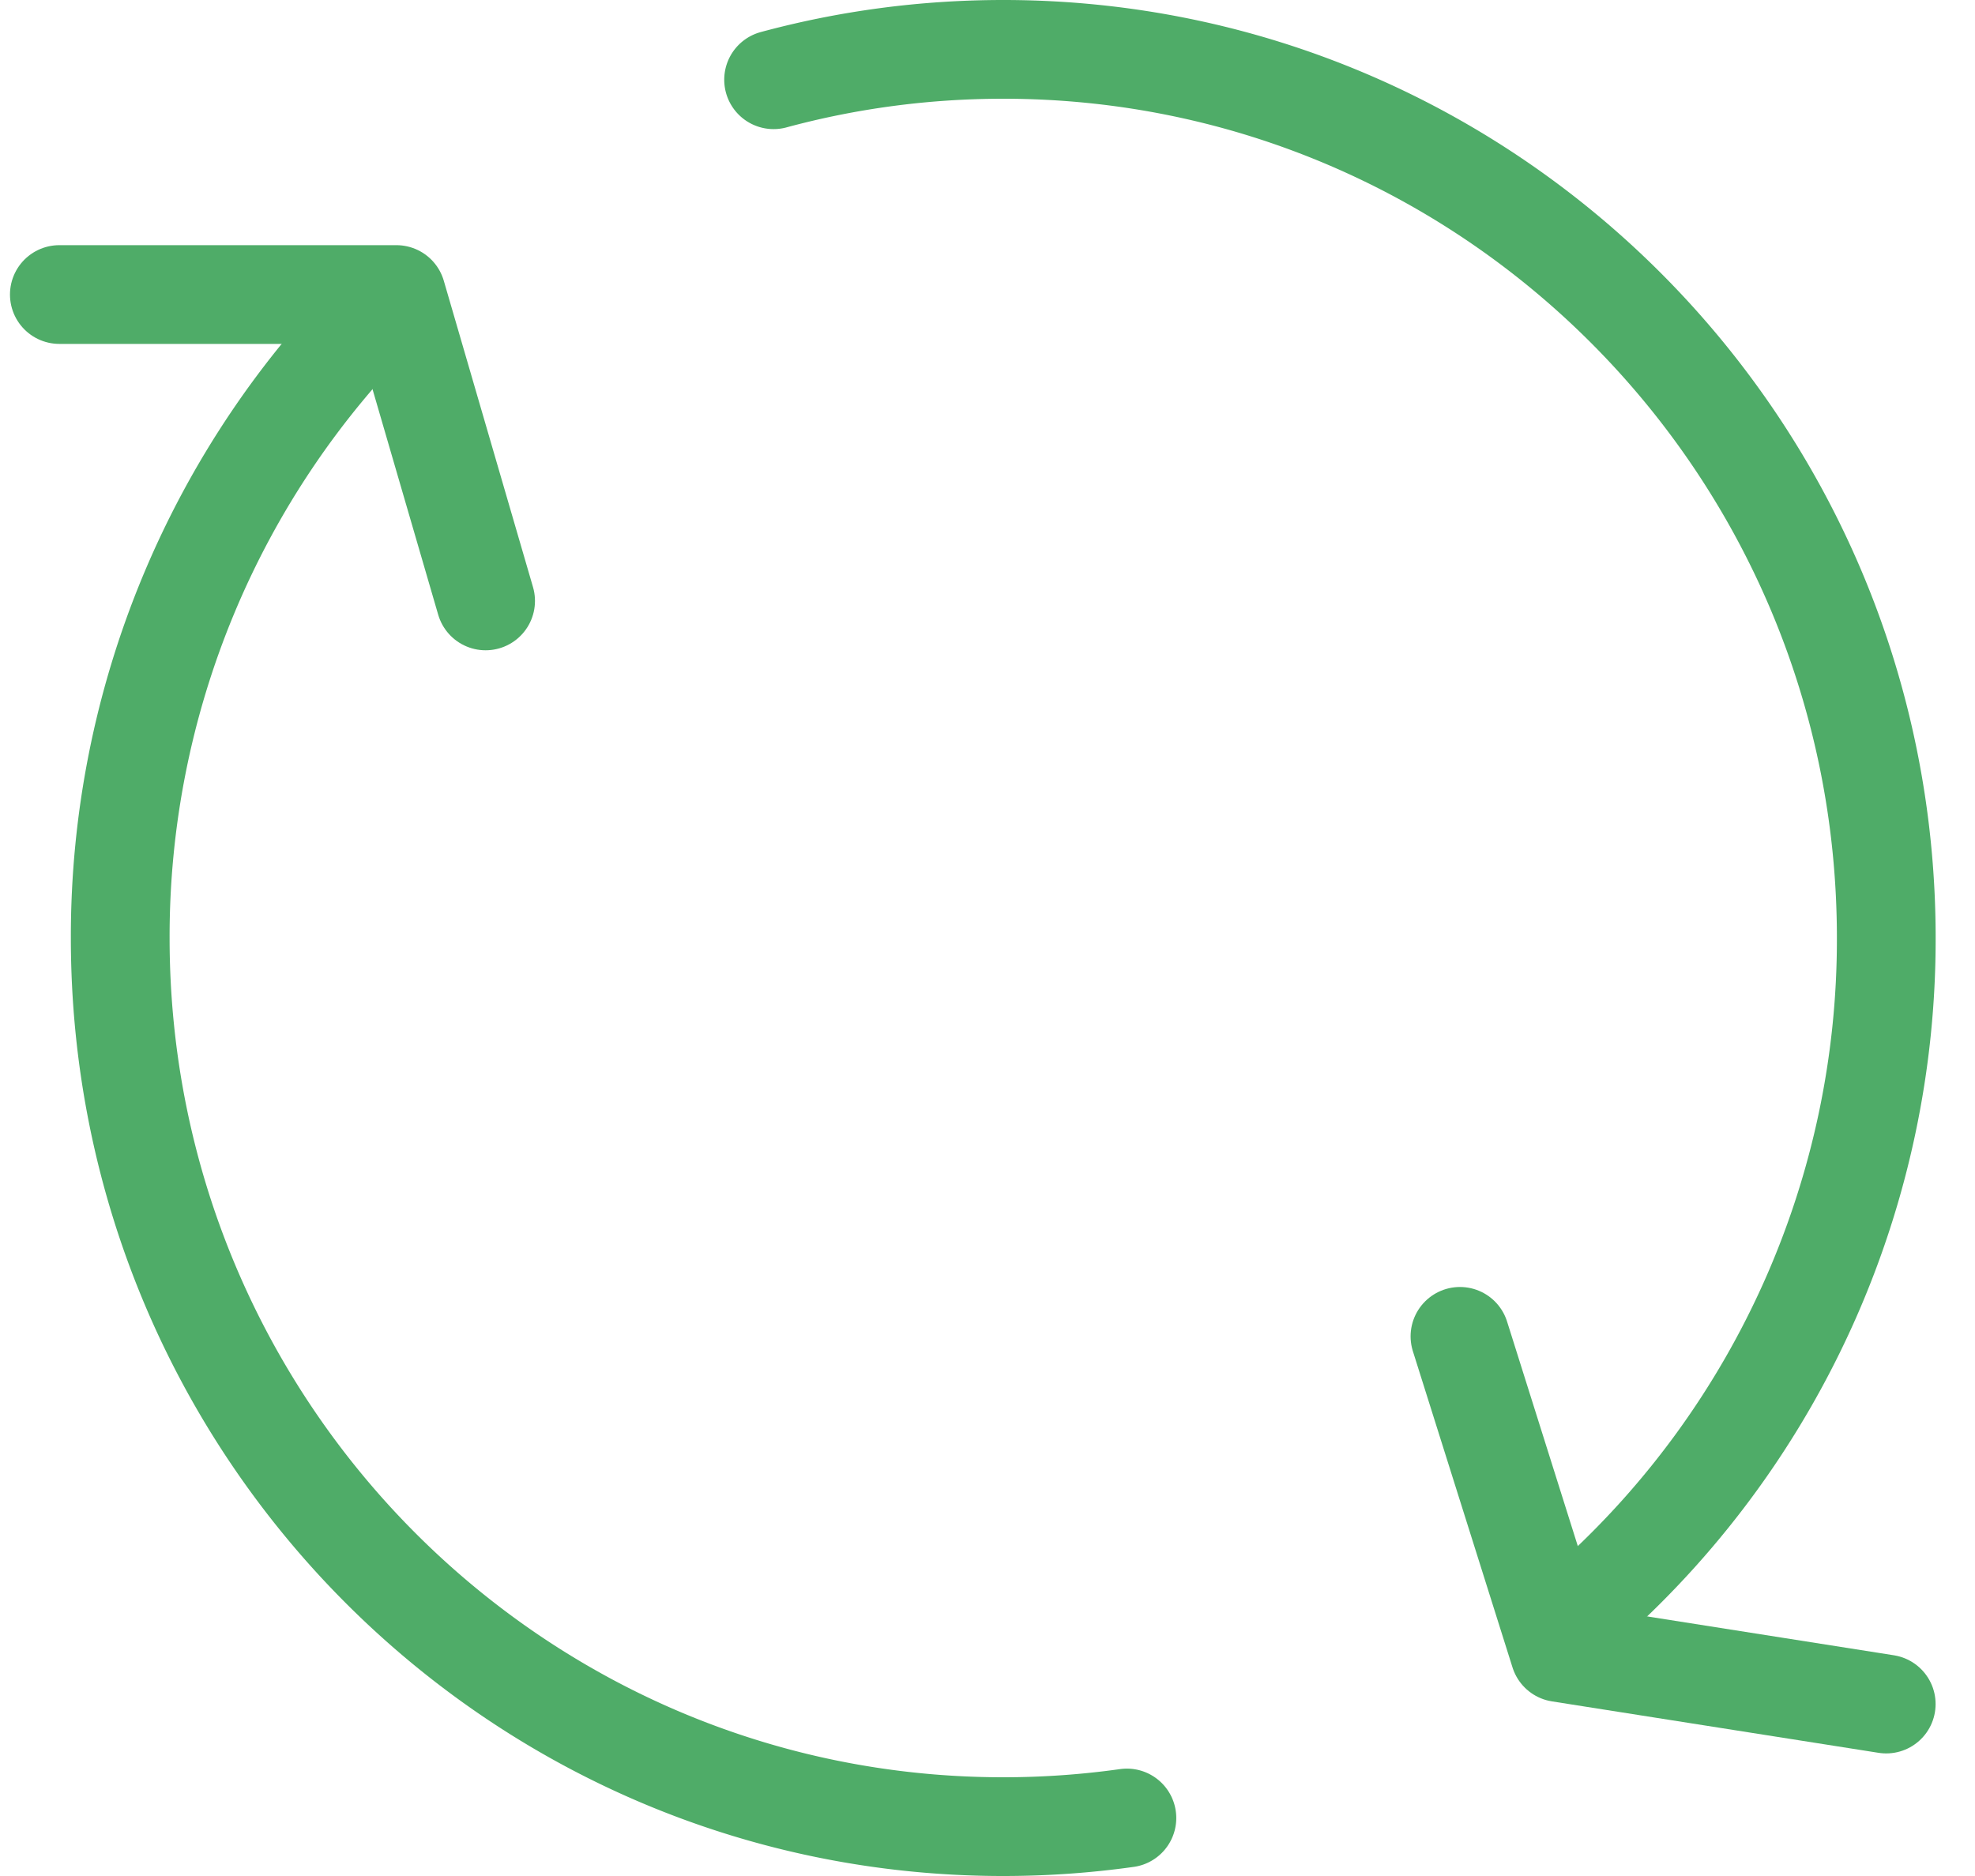 <svg width="40" height="38" viewBox="0 0 40 38" xmlns="http://www.w3.org/2000/svg">
    <g stroke="#4FAC68" stroke-width="2" fill="none" fill-rule="evenodd" stroke-linecap="round">
        <path d="M32.263 32.397A18.006 18.006 0 0 0 38.203 19c0-9.941-8.008-18-17.884-18-1.61 0-3.168.214-4.651.615M7.762 6.184A18.003 18.003 0 0 0 2.435 19c0 9.941 8.007 18 17.884 18 .85 0 1.686-.06 2.504-.175"/>
        <path stroke-linejoin="round" d="M1.202 5.966h6.826l1.807 6.206M38.202 34.517l-6.615-1.042-2.018-6.406"/>
    </g>
</svg>
